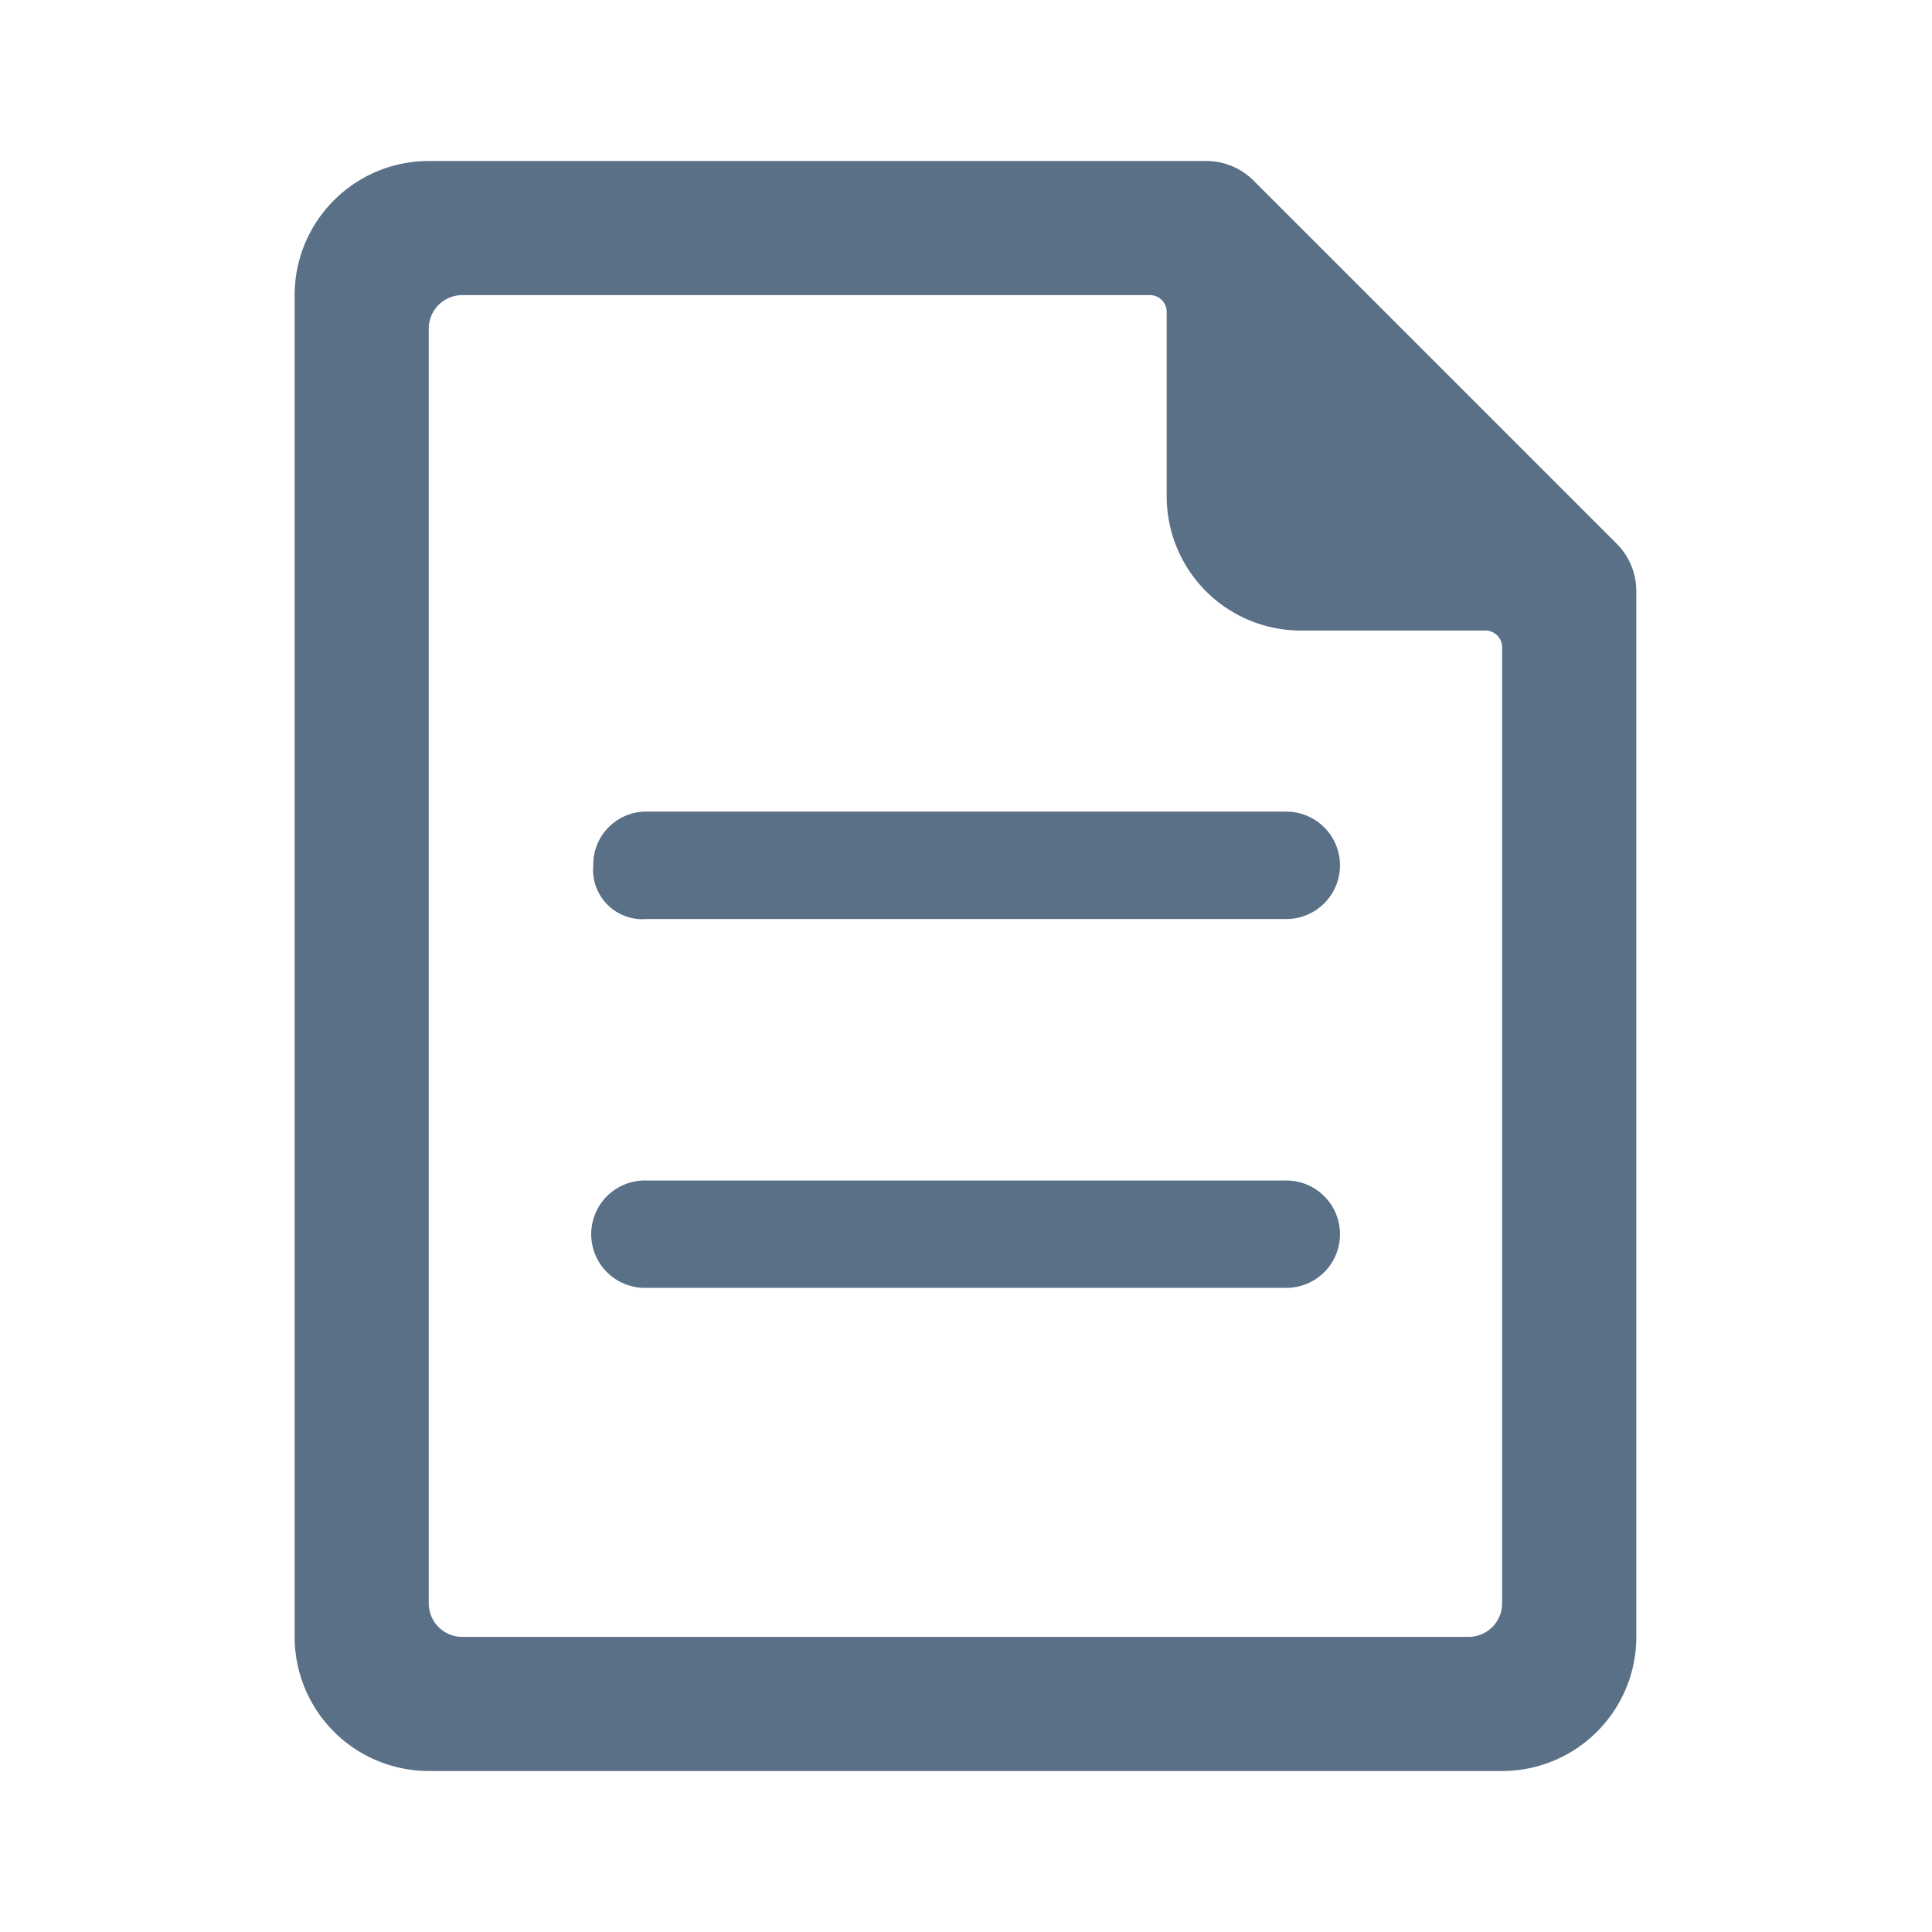<svg id="_24x24-Document" data-name="24x24-Document" xmlns="http://www.w3.org/2000/svg" width="24" height="24" viewBox="0 0 24 24">
  <rect id="Frame24" width="24" height="24" fill="#fff" opacity="0"/>
  <path id="document" d="M20.083,6.754,15.571,2.242A.833.833,0,0,0,14.982,2H5.327A1.667,1.667,0,0,0,3.66,3.667V20.333A1.667,1.667,0,0,0,5.327,22H18.66a1.667,1.667,0,0,0,1.667-1.667V7.343a.833.833,0,0,0-.244-.589ZM18.66,19.917a.417.417,0,0,1-.417.417H5.743a.417.417,0,0,1-.417-.416V4.083a.417.417,0,0,1,.417-.417h8.542a.208.208,0,0,1,.208.208V6.167A1.667,1.667,0,0,0,16.16,7.833h2.292a.208.208,0,0,1,.208.208V19.917Zm-2.707-9.835H8.037a.657.657,0,0,0-.667.667.613.613,0,0,0,.667.667h7.916a.667.667,0,1,0,0-1.333Zm0,4.583H8.037a.667.667,0,1,0,0,1.333h7.916a.667.667,0,1,0,0-1.333Z" fill="#5a7087"/>
<style type="text/css" media="screen">path{vector-effect:non-scaling-stroke}</style></svg>
